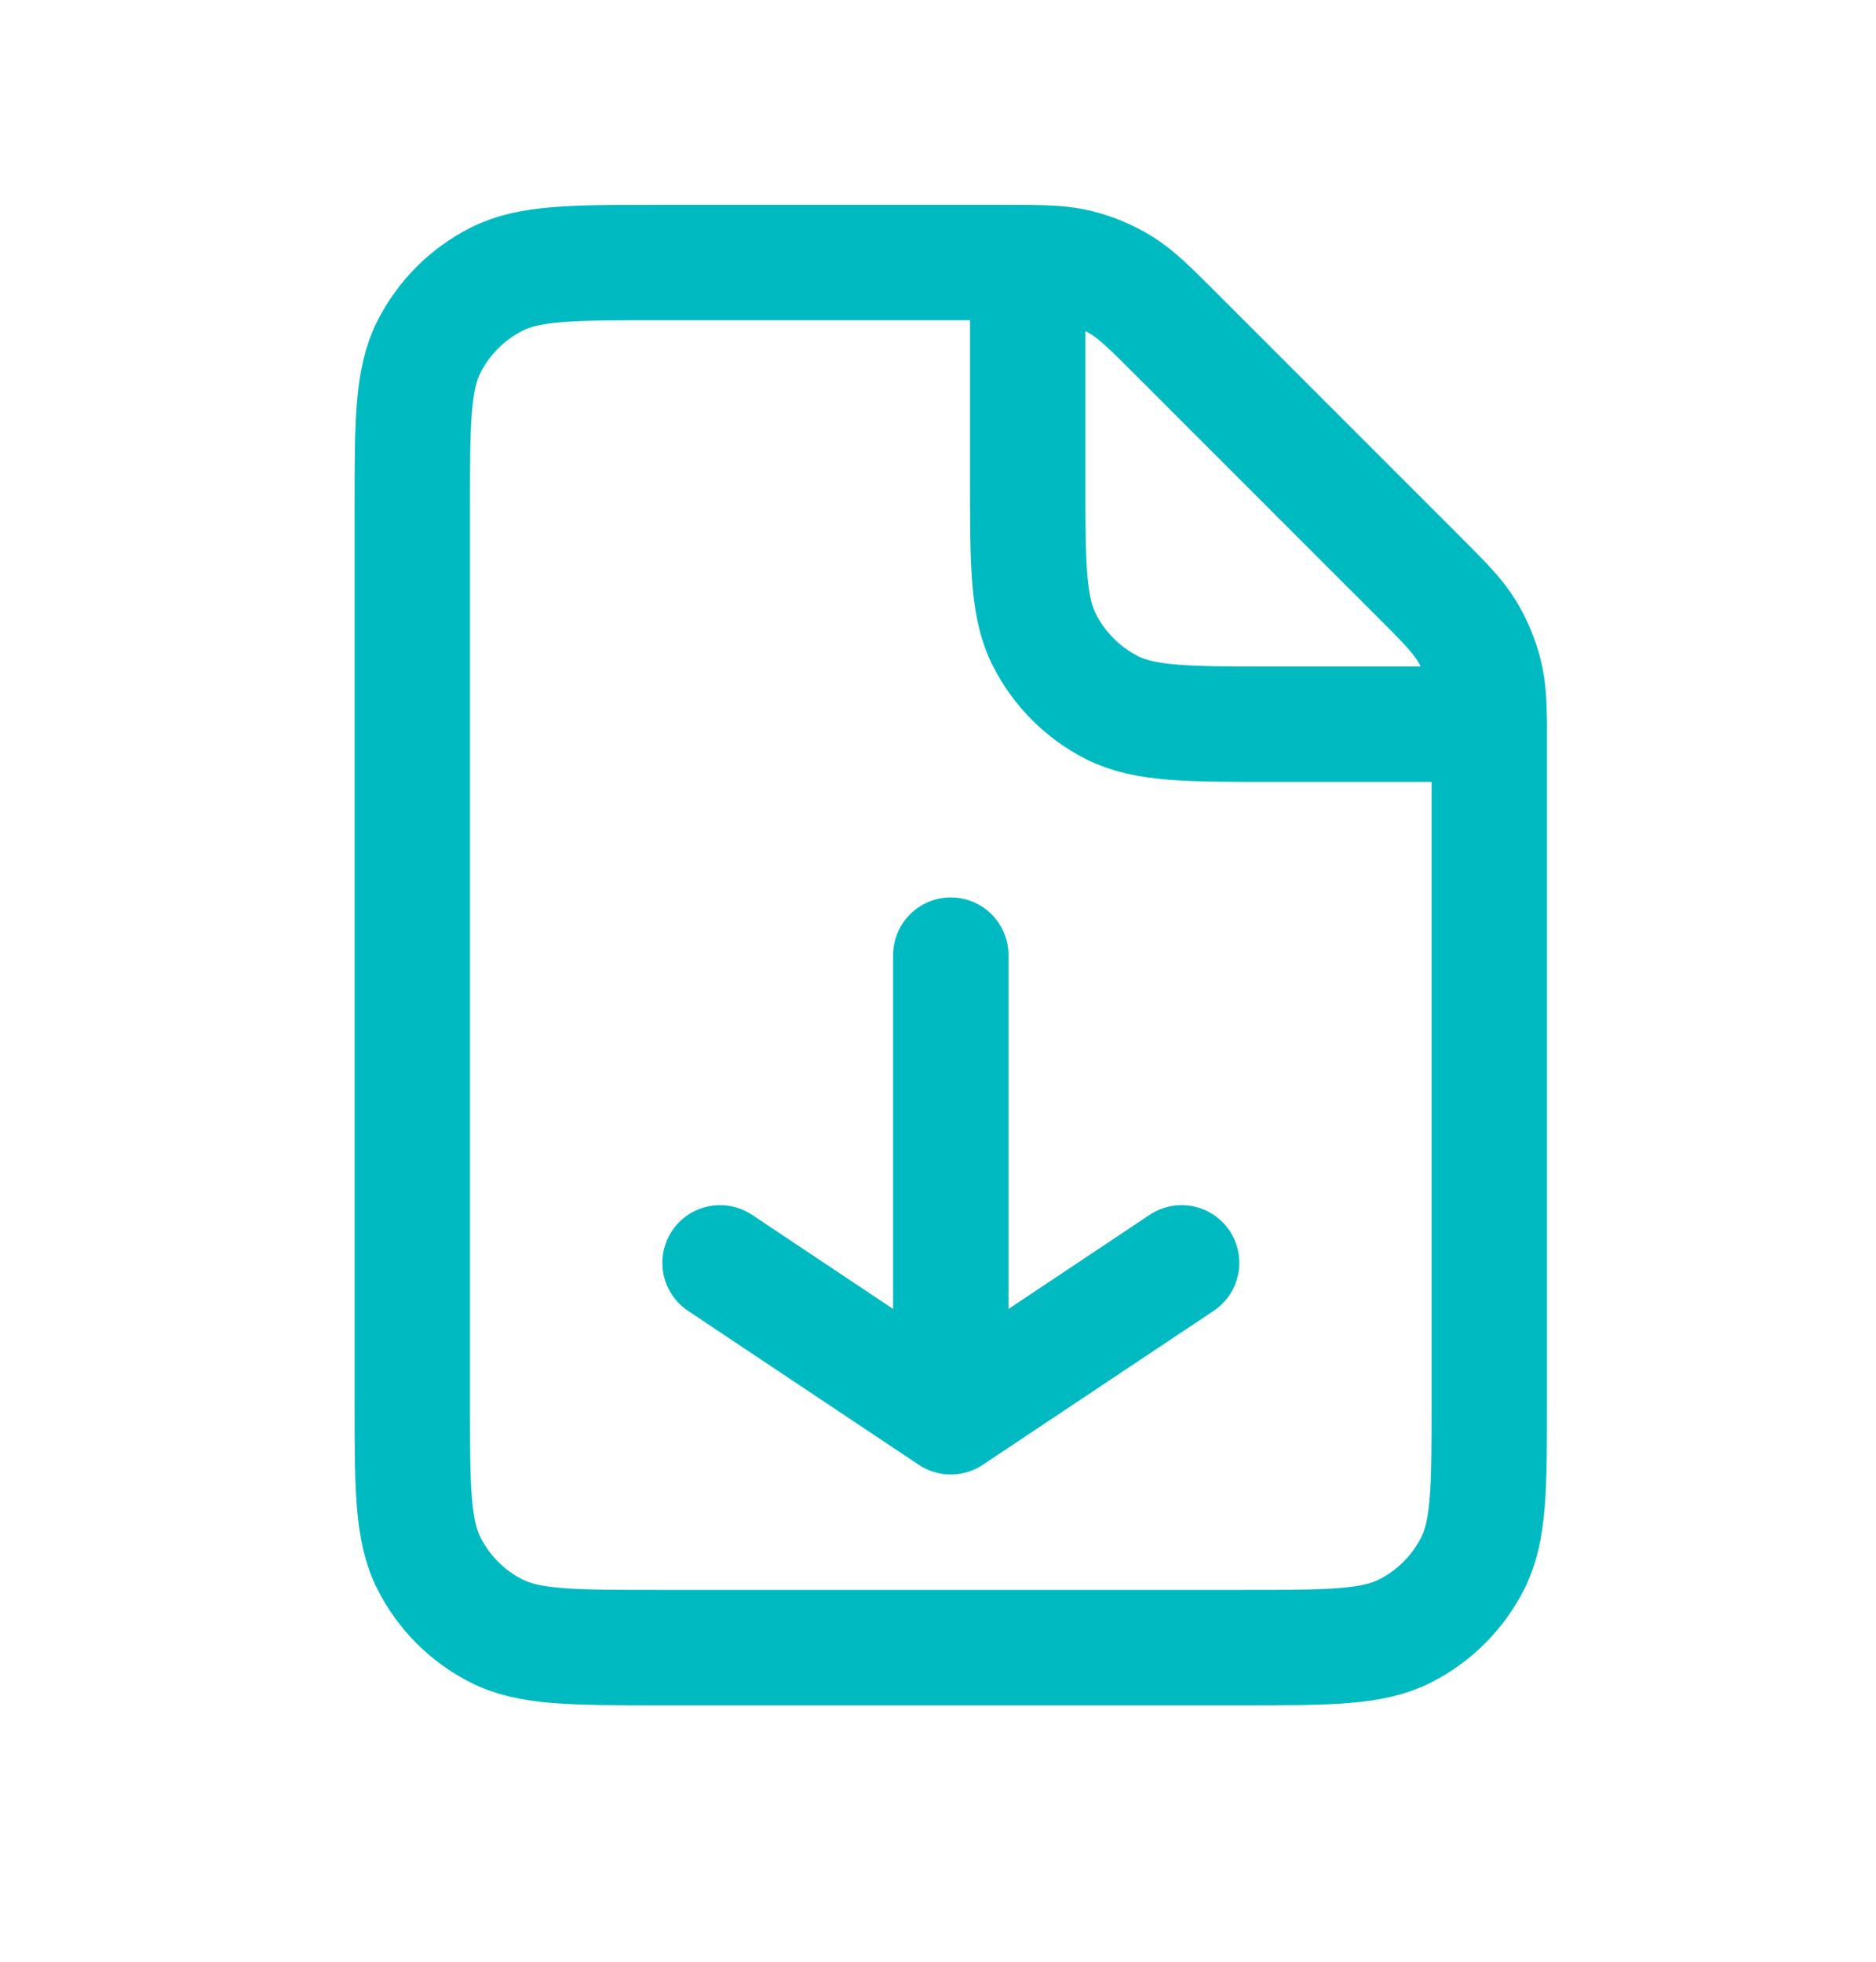 <svg width="22" height="23" viewBox="0 0 22 23" fill="none" xmlns="http://www.w3.org/2000/svg">
<path d="M11.15 11.198V16.611M11.15 16.611L13.857 14.806M11.15 16.611L8.444 14.806M12.052 3.079C11.966 3.078 11.869 3.078 11.759 3.078H7.722C6.711 3.078 6.206 3.078 5.82 3.275C5.48 3.448 5.205 3.724 5.032 4.063C4.835 4.449 4.835 4.955 4.835 5.965V16.431C4.835 17.441 4.835 17.946 5.032 18.332C5.205 18.672 5.48 18.948 5.82 19.121C6.205 19.317 6.71 19.317 7.719 19.317H14.581C15.59 19.317 16.094 19.317 16.48 19.121C16.819 18.948 17.096 18.672 17.269 18.332C17.465 17.947 17.465 17.442 17.465 16.434V8.785C17.465 8.674 17.465 8.577 17.465 8.491M12.052 3.079C12.31 3.081 12.473 3.091 12.629 3.128C12.813 3.172 12.989 3.245 13.15 3.344C13.332 3.456 13.488 3.612 13.8 3.924L16.62 6.744C16.932 7.056 17.087 7.211 17.199 7.393C17.298 7.555 17.371 7.731 17.415 7.915C17.453 8.071 17.462 8.234 17.465 8.491M12.052 3.079V5.604C12.052 6.615 12.052 7.12 12.249 7.506C12.422 7.845 12.698 8.122 13.037 8.295C13.423 8.491 13.928 8.491 14.937 8.491H17.465M17.465 8.491H17.466" stroke="#00BAC2" stroke-width="1.353" stroke-linecap="round" stroke-linejoin="round"/>
</svg>
